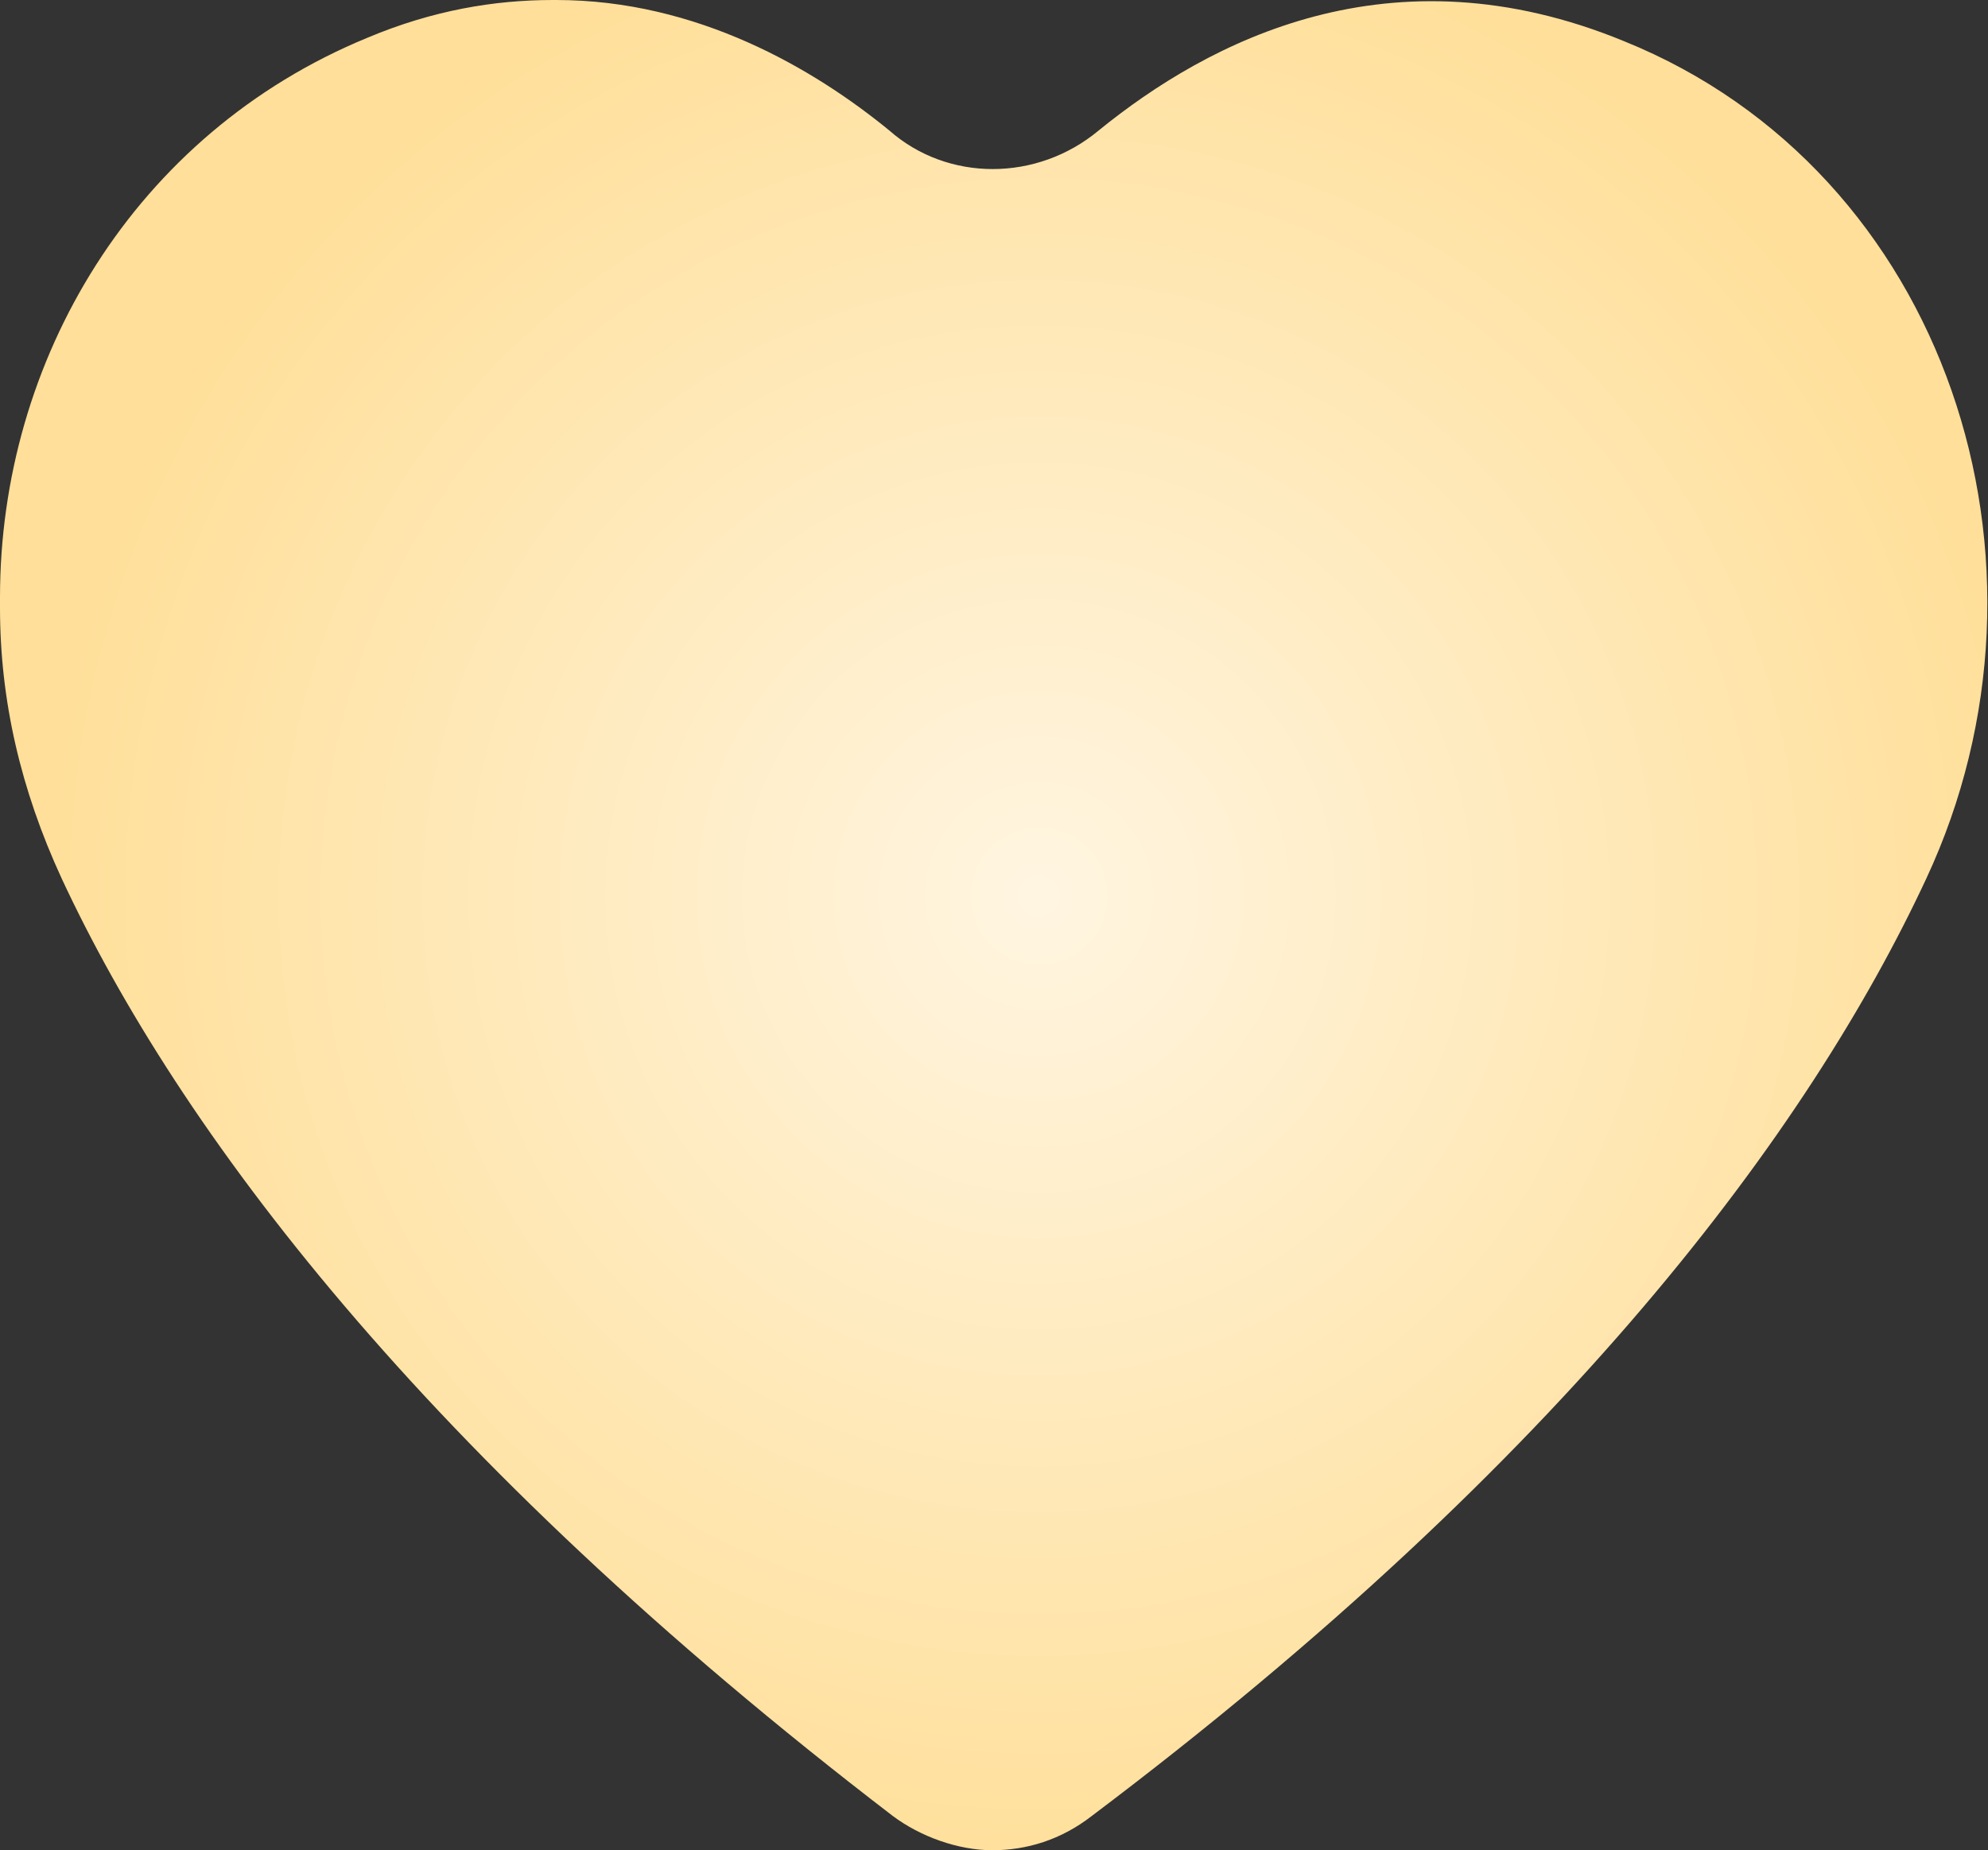 <?xml version="1.0" encoding="utf-8"?>
<!-- Generator: Adobe Illustrator 20.1.0, SVG Export Plug-In . SVG Version: 6.00 Build 0)  -->
<svg version="1.1" id="Слой_1" xmlns="http://www.w3.org/2000/svg" xmlns:xlink="http://www.w3.org/1999/xlink" x="0px" y="0px"
	 viewBox="0 0 57.9 53.9" style="enable-background:new 0 0 57.9 53.9;" xml:space="preserve">
<rect x="0" y="0" width="57.9" height="53.9" fill="#333333" stroke="none"/>
<style type="text/css">
	.st0{clip-path:url(#SVGID_2_);fill:url(#SVGID_3_);}
</style>
<g>
	<defs>
		<path id="SVGID_1_" d="M16.1,0c-1.7,0-3.5,0.3-5.4,1.1C3.9,3.9,0,10.5,0,17.4v0.3c0,2.7,0.6,5.3,1.8,7.9
			C5.2,32.9,12.3,42.4,26,52.9c0.8,0.6,1.9,1,2.9,1h0c1,0,2-0.3,2.9-1c13.8-10.4,20.9-20,24.3-27.3c4.3-9.2,0.6-20.6-8.8-24.4
			C40.5-1.6,35.2,1.2,32,3.8c-1.8,1.5-4.4,1.5-6.1,0C23.7,2,20.3,0,16.2,0H16.1z"/>
	</defs>
	<clipPath id="SVGID_2_">
		<use xlink:href="#SVGID_1_"  style="overflow:visible;"/>
	</clipPath>
	
		<radialGradient id="SVGID_3_" cx="0.522" cy="53.872" r="0.501" gradientTransform="matrix(57.947 0 0 -57.947 0 3147.839)" gradientUnits="userSpaceOnUse">
		<stop  offset="0" style="stop-color:#FFF5E1"/>
		<stop  offset="1" style="stop-color:#FFDF99"/>
	</radialGradient>
	<rect y="-1.6" class="st0" width="60.5" height="55.5"/>
</g>
</svg>
